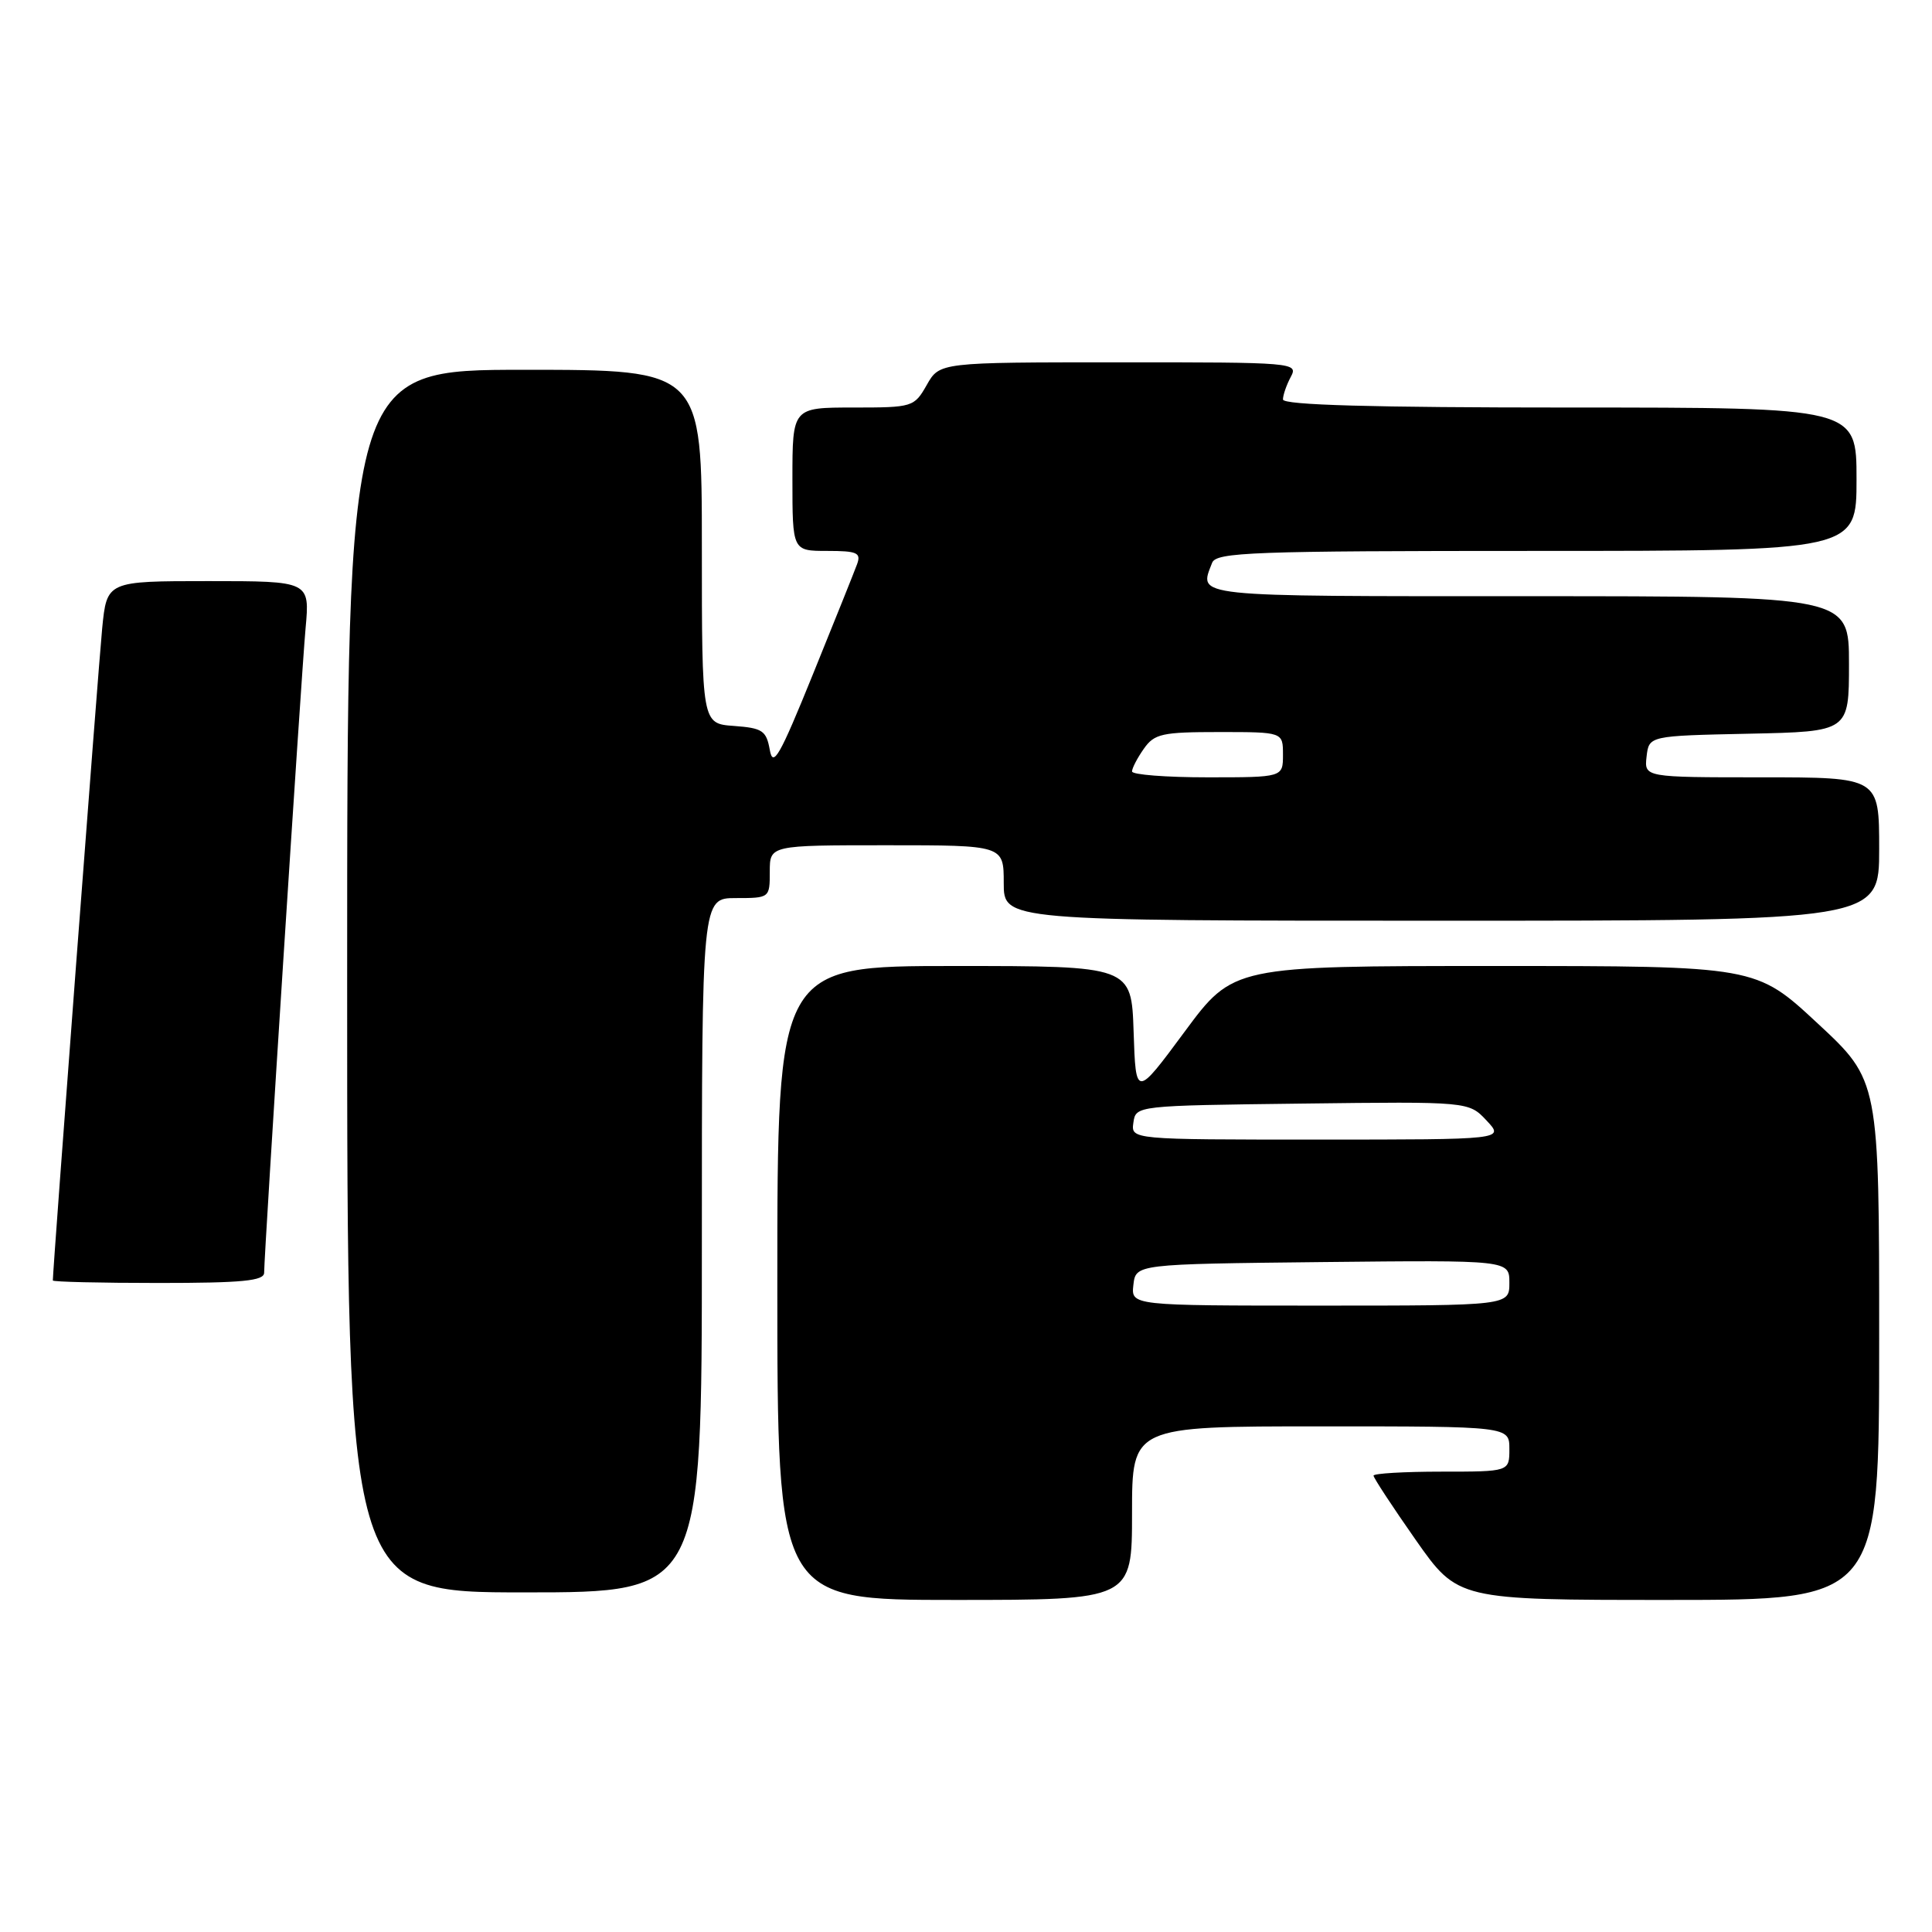 <?xml version="1.0" encoding="UTF-8" standalone="no"?>
<!DOCTYPE svg PUBLIC "-//W3C//DTD SVG 1.1//EN" "http://www.w3.org/Graphics/SVG/1.1/DTD/svg11.dtd" >
<svg xmlns="http://www.w3.org/2000/svg" xmlns:xlink="http://www.w3.org/1999/xlink" version="1.1" viewBox="0 0 256 256">
 <g >
 <path fill="currentColor"
d=" M 150.00 200.50 C 150.00 189.00 150.00 189.00 175.00 189.00 C 200.00 189.00 200.00 189.00 200.00 192.00 C 200.00 195.00 200.00 195.00 191.00 195.00 C 186.05 195.00 182.00 195.24 182.00 195.53 C 182.00 195.82 184.51 199.65 187.58 204.03 C 193.17 212.00 193.17 212.00 221.08 212.00 C 249.00 212.00 249.00 212.00 249.00 177.59 C 249.00 143.17 249.00 143.17 240.83 135.59 C 232.67 128.00 232.67 128.00 198.04 128.00 C 163.41 128.00 163.41 128.00 156.96 136.72 C 150.50 145.45 150.50 145.45 150.21 136.72 C 149.92 128.00 149.92 128.00 126.46 128.00 C 103.00 128.00 103.00 128.00 103.00 170.00 C 103.00 212.00 103.00 212.00 126.50 212.00 C 150.00 212.00 150.00 212.00 150.00 200.50 Z  M 93.00 165.00 C 93.00 119.00 93.00 119.00 97.50 119.00 C 101.98 119.00 102.00 118.98 102.00 115.50 C 102.00 112.00 102.00 112.00 117.50 112.00 C 133.00 112.00 133.00 112.00 133.00 117.00 C 133.00 122.00 133.00 122.00 191.00 122.00 C 249.00 122.00 249.00 122.00 249.00 112.50 C 249.00 103.00 249.00 103.00 233.43 103.00 C 217.87 103.00 217.87 103.00 218.18 100.25 C 218.50 97.50 218.50 97.50 231.75 97.22 C 245.00 96.94 245.00 96.94 245.00 87.97 C 245.00 79.00 245.00 79.00 202.50 79.00 C 157.44 79.00 158.85 79.15 160.61 74.58 C 161.15 73.17 165.87 73.00 203.61 73.00 C 246.00 73.00 246.00 73.00 246.00 63.50 C 246.00 54.00 246.00 54.00 208.00 54.00 C 181.77 54.00 170.00 53.67 170.00 52.93 C 170.00 52.35 170.47 51.00 171.04 49.93 C 172.05 48.05 171.49 48.00 148.29 48.01 C 124.50 48.01 124.50 48.01 122.80 51.01 C 121.13 53.94 120.94 54.00 113.05 54.00 C 105.00 54.00 105.00 54.00 105.00 63.50 C 105.00 73.00 105.00 73.00 109.61 73.00 C 113.57 73.00 114.12 73.24 113.57 74.75 C 113.22 75.71 110.58 82.29 107.71 89.36 C 103.31 100.22 102.42 101.78 102.00 99.36 C 101.54 96.81 101.04 96.47 97.25 96.19 C 93.00 95.89 93.00 95.89 93.00 72.44 C 93.00 49.00 93.00 49.00 69.50 49.00 C 46.00 49.00 46.00 49.00 46.00 130.00 C 46.00 211.00 46.00 211.00 69.50 211.00 C 93.00 211.00 93.00 211.00 93.00 165.00 Z  M 35.00 168.64 C 35.00 166.10 39.92 89.54 40.49 83.25 C 41.06 77.00 41.06 77.00 27.61 77.00 C 14.16 77.00 14.16 77.00 13.54 83.25 C 13.06 88.06 7.00 168.16 7.00 169.67 C 7.00 169.85 13.30 170.00 21.00 170.00 C 32.14 170.00 35.00 169.72 35.00 168.64 Z  M 150.18 170.25 C 150.50 167.50 150.50 167.50 175.25 167.23 C 200.00 166.97 200.00 166.97 200.00 169.98 C 200.00 173.00 200.00 173.00 174.93 173.00 C 149.87 173.00 149.87 173.00 150.18 170.25 Z  M 150.18 148.75 C 150.50 146.50 150.54 146.50 172.56 146.23 C 194.62 145.96 194.62 145.96 196.98 148.48 C 199.35 151.00 199.35 151.00 174.60 151.00 C 149.86 151.00 149.86 151.00 150.18 148.75 Z  M 150.00 102.22 C 150.00 101.79 150.70 100.44 151.56 99.22 C 152.96 97.22 153.97 97.00 161.56 97.00 C 170.00 97.00 170.00 97.00 170.00 100.00 C 170.00 103.00 170.00 103.00 160.00 103.00 C 154.50 103.00 150.00 102.65 150.00 102.22 Z "/>
</g>
</svg>